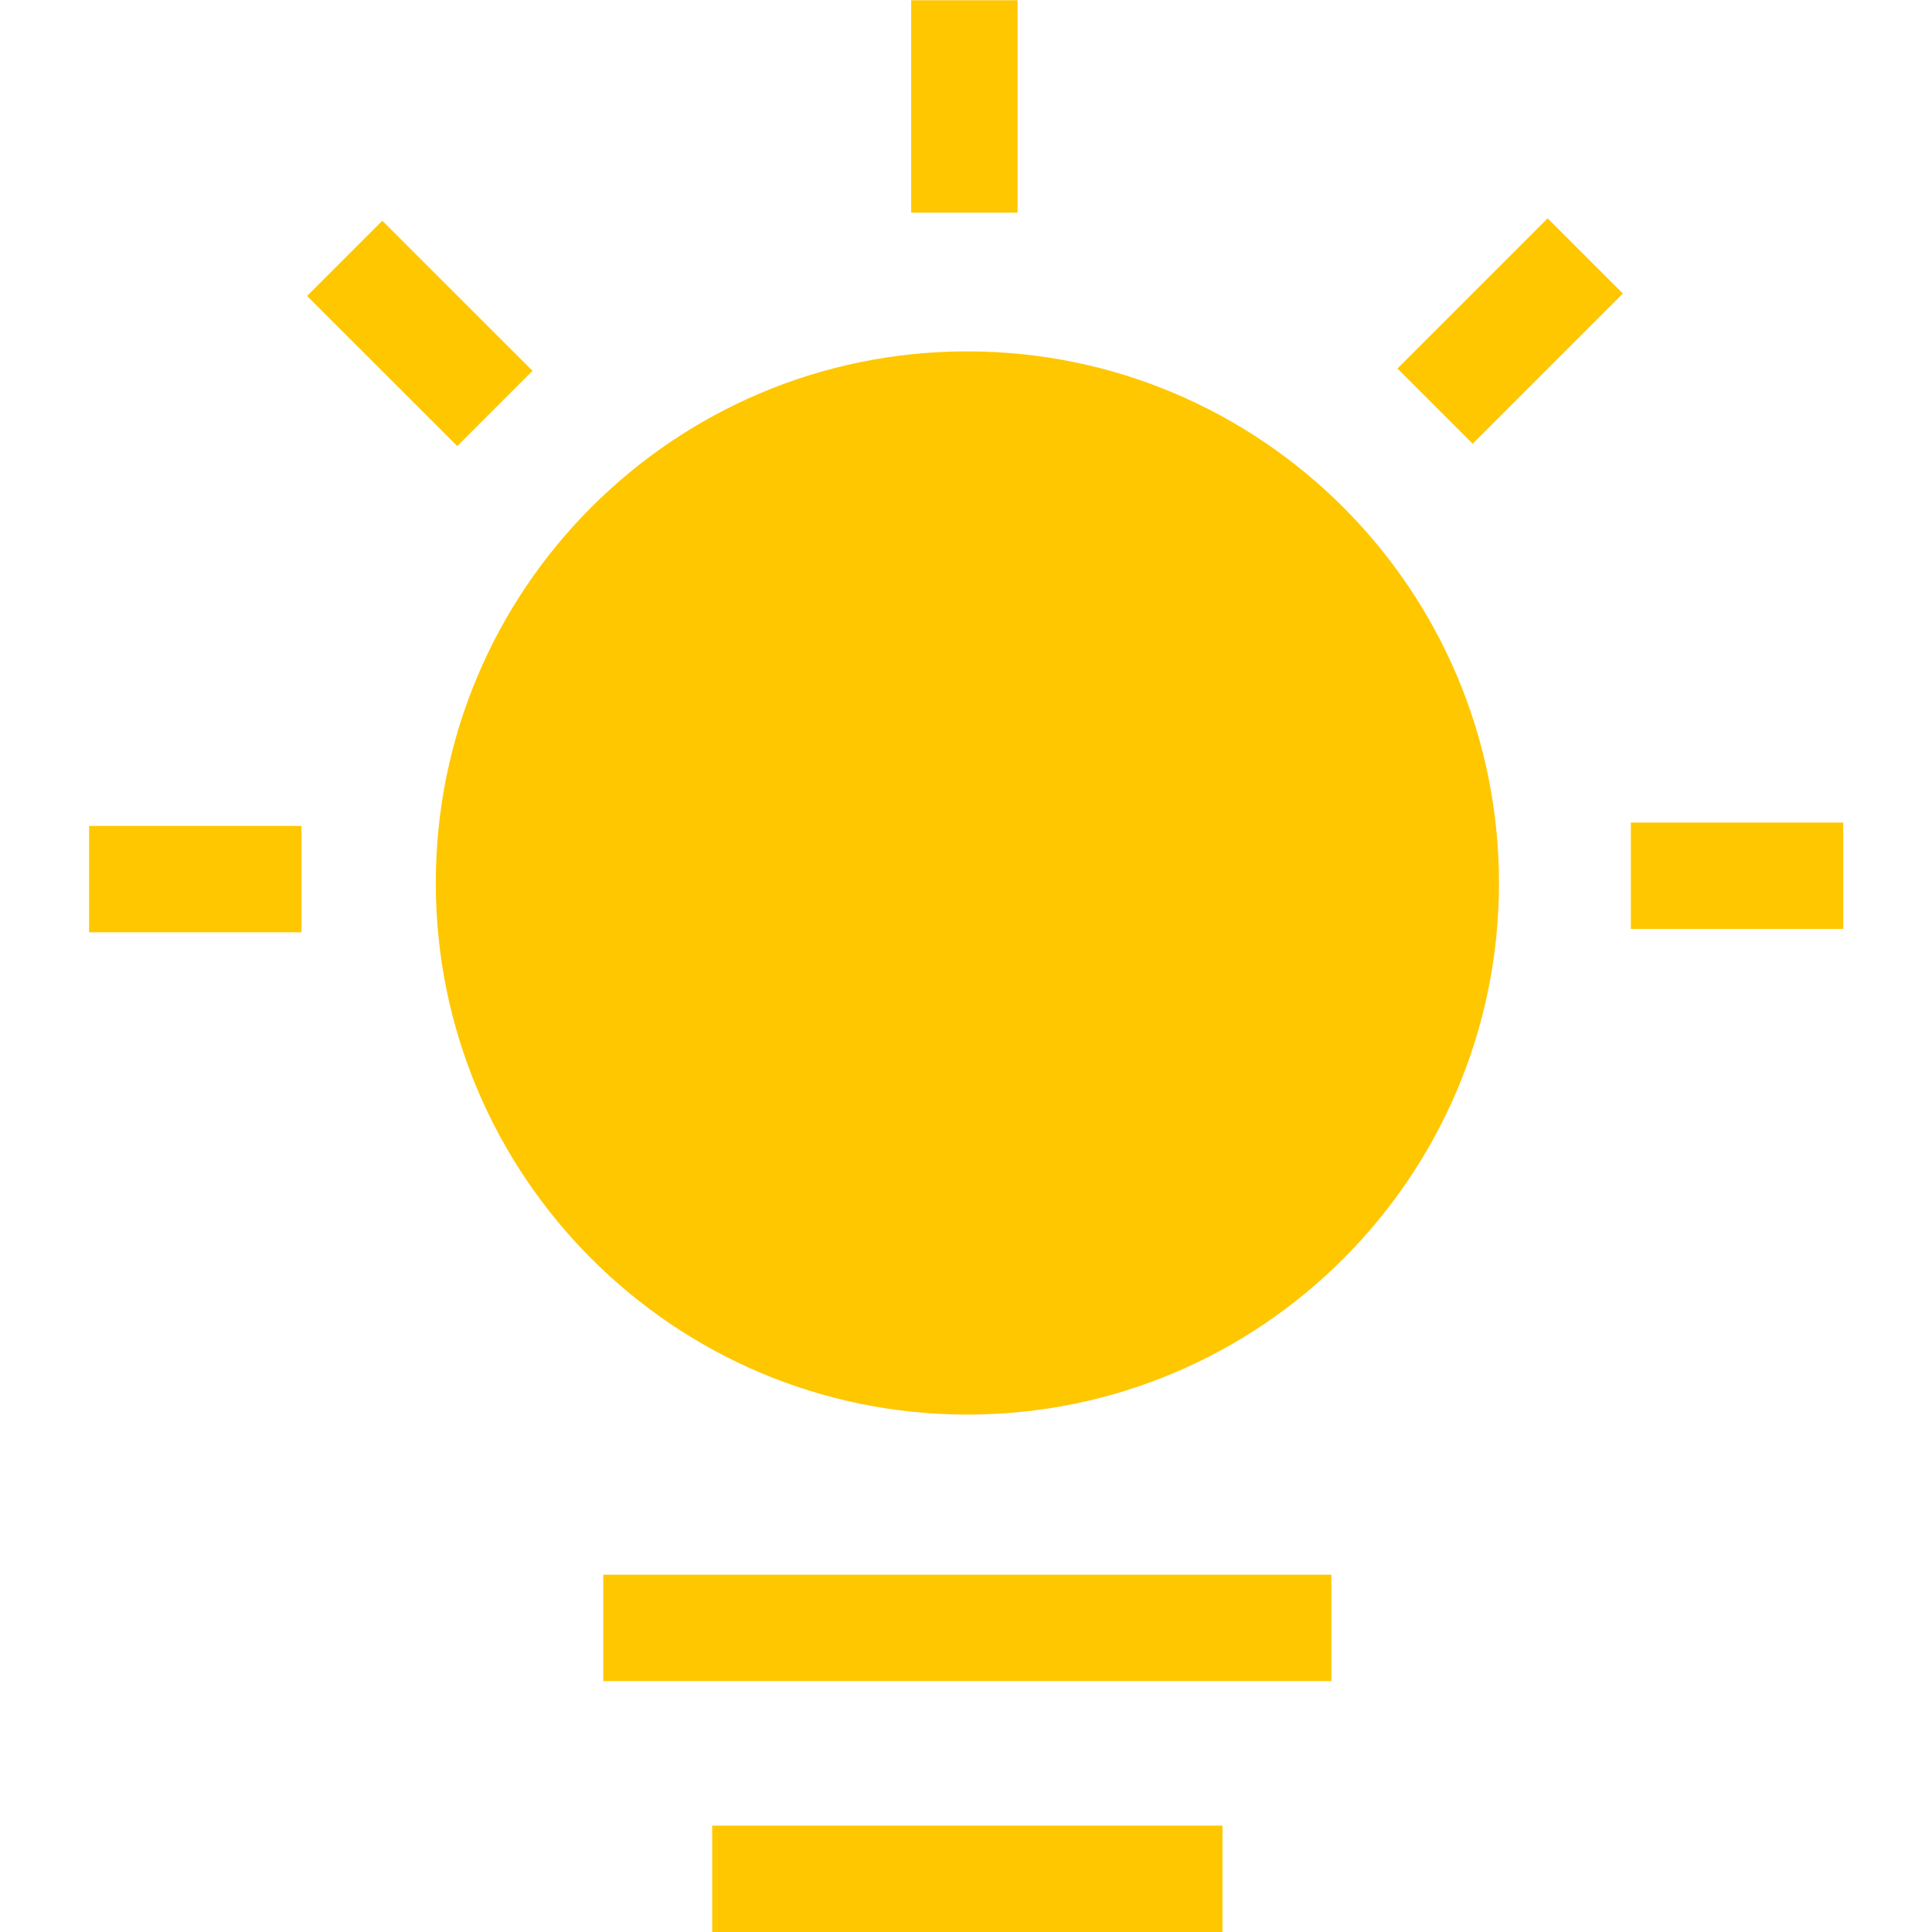 <svg width="16" height="16" viewBox="0 0 16 16" fill="none" xmlns="http://www.w3.org/2000/svg">
<g clip-path="url(#clip0_14228_135033)">
<path d="M8.01 2.91C5.579 2.91 3.609 4.882 3.609 7.312C3.609 9.743 5.581 11.715 8.012 11.715C10.442 11.715 12.414 9.743 12.414 7.312C12.412 4.882 10.442 2.91 8.01 2.91Z" fill="#FFC700"/>
<path d="M4.996 13.041H11.026V13.922H4.996V13.041Z" fill="#FFC700"/>
<path d="M5.898 15.119H10.124V16H5.898V15.119Z" fill="#FFC700"/>
<path d="M7.546 0.002H8.427V1.761H7.546V0.002ZM2.543 2.451L3.166 1.828L4.41 3.071L3.787 3.694L2.543 2.451ZM0.738 6.84H2.497V7.721H0.738V6.84ZM13.506 6.812H15.265V7.693H13.506V6.812ZM11.573 3.052L12.817 1.808L13.44 2.431L12.196 3.675L11.573 3.052Z" fill="#FFC700"/>
</g>
<defs>
<clipPath id="clip0_14228_135033">
<rect width="16" height="16" fill="white"/>
</clipPath>
</defs>
</svg>
